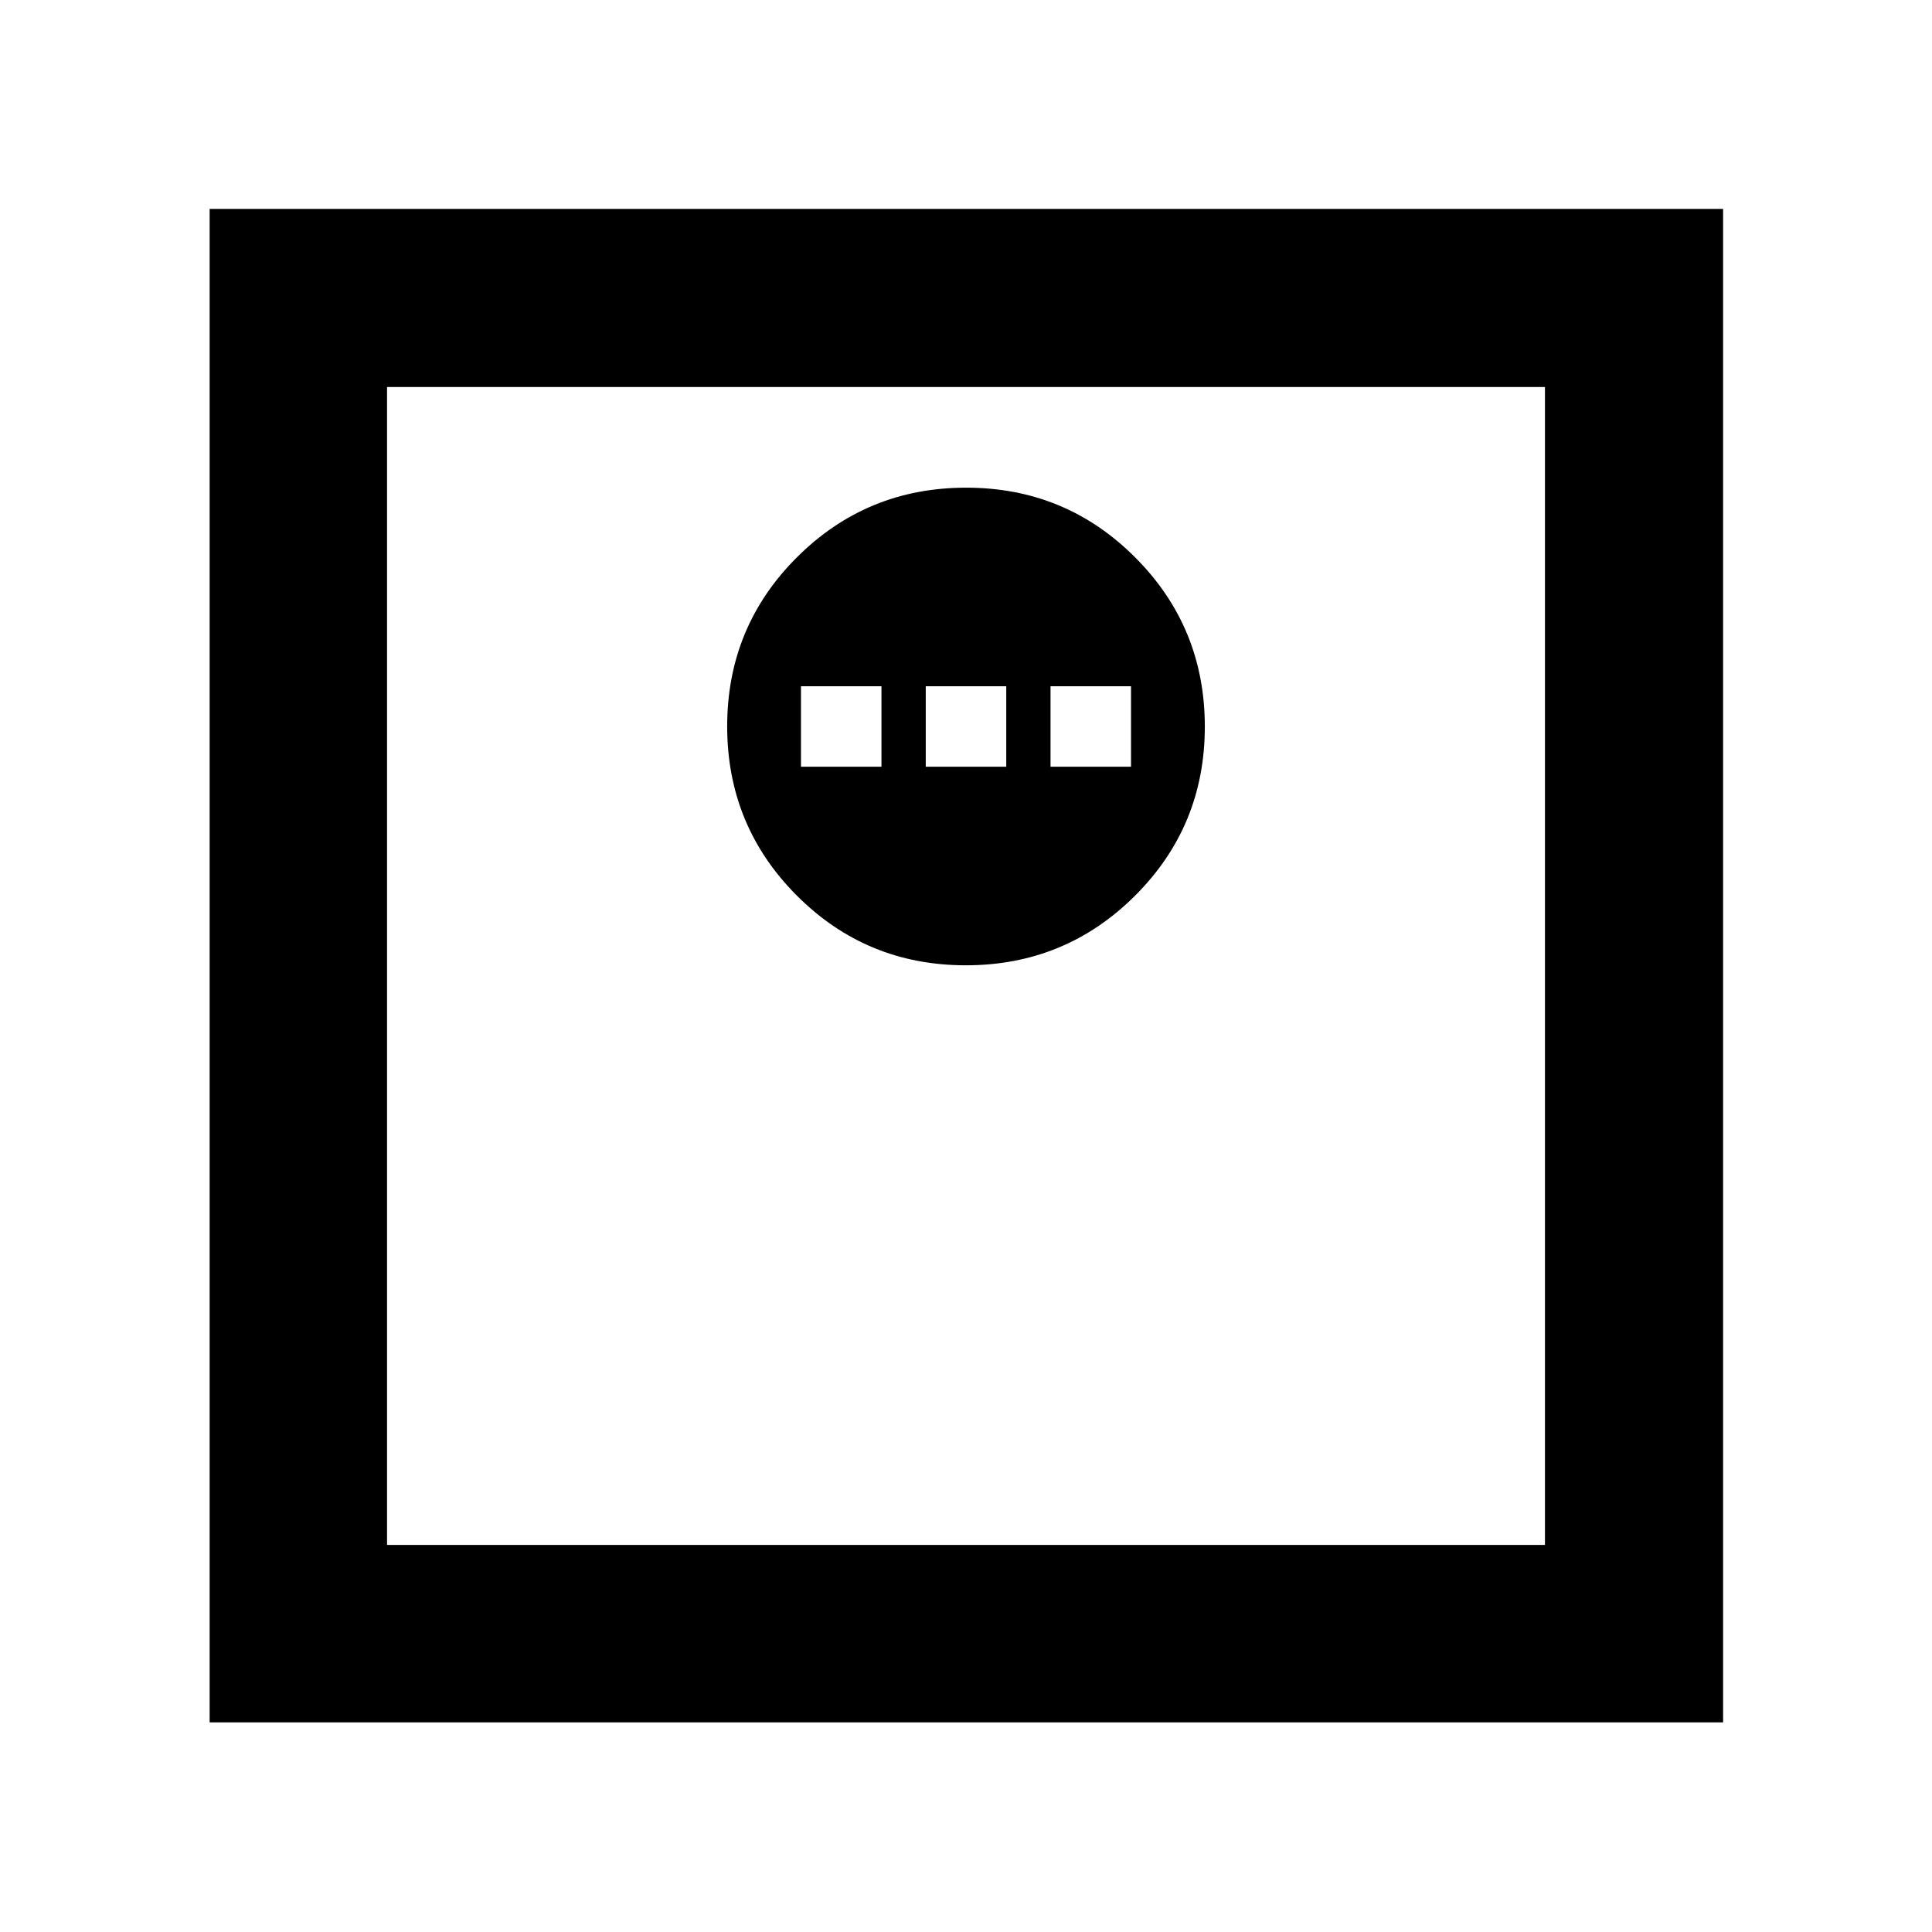 <svg xmlns="http://www.w3.org/2000/svg" height="40" viewBox="0 -960 960 960" width="40"><path d="M479.92-480.35q49.41 0 84.08-34.59 34.67-34.58 34.67-84 0-49.41-34.59-84.07-34.59-34.67-84-34.67T396-683.09q-34.67 34.59-34.67 84t34.59 84.08q34.59 34.66 84 34.66ZM398-579.01v-40h40v40h-40Zm62 0v-40h40v40h-40Zm62 0v-40h40v40h-40ZM104.17-104.17V-856.2H856.2v752.03H104.17Zm88.15-88.15h575.36v-575.36H192.32v575.36Zm0 0v-575.36 575.36Z"/></svg>